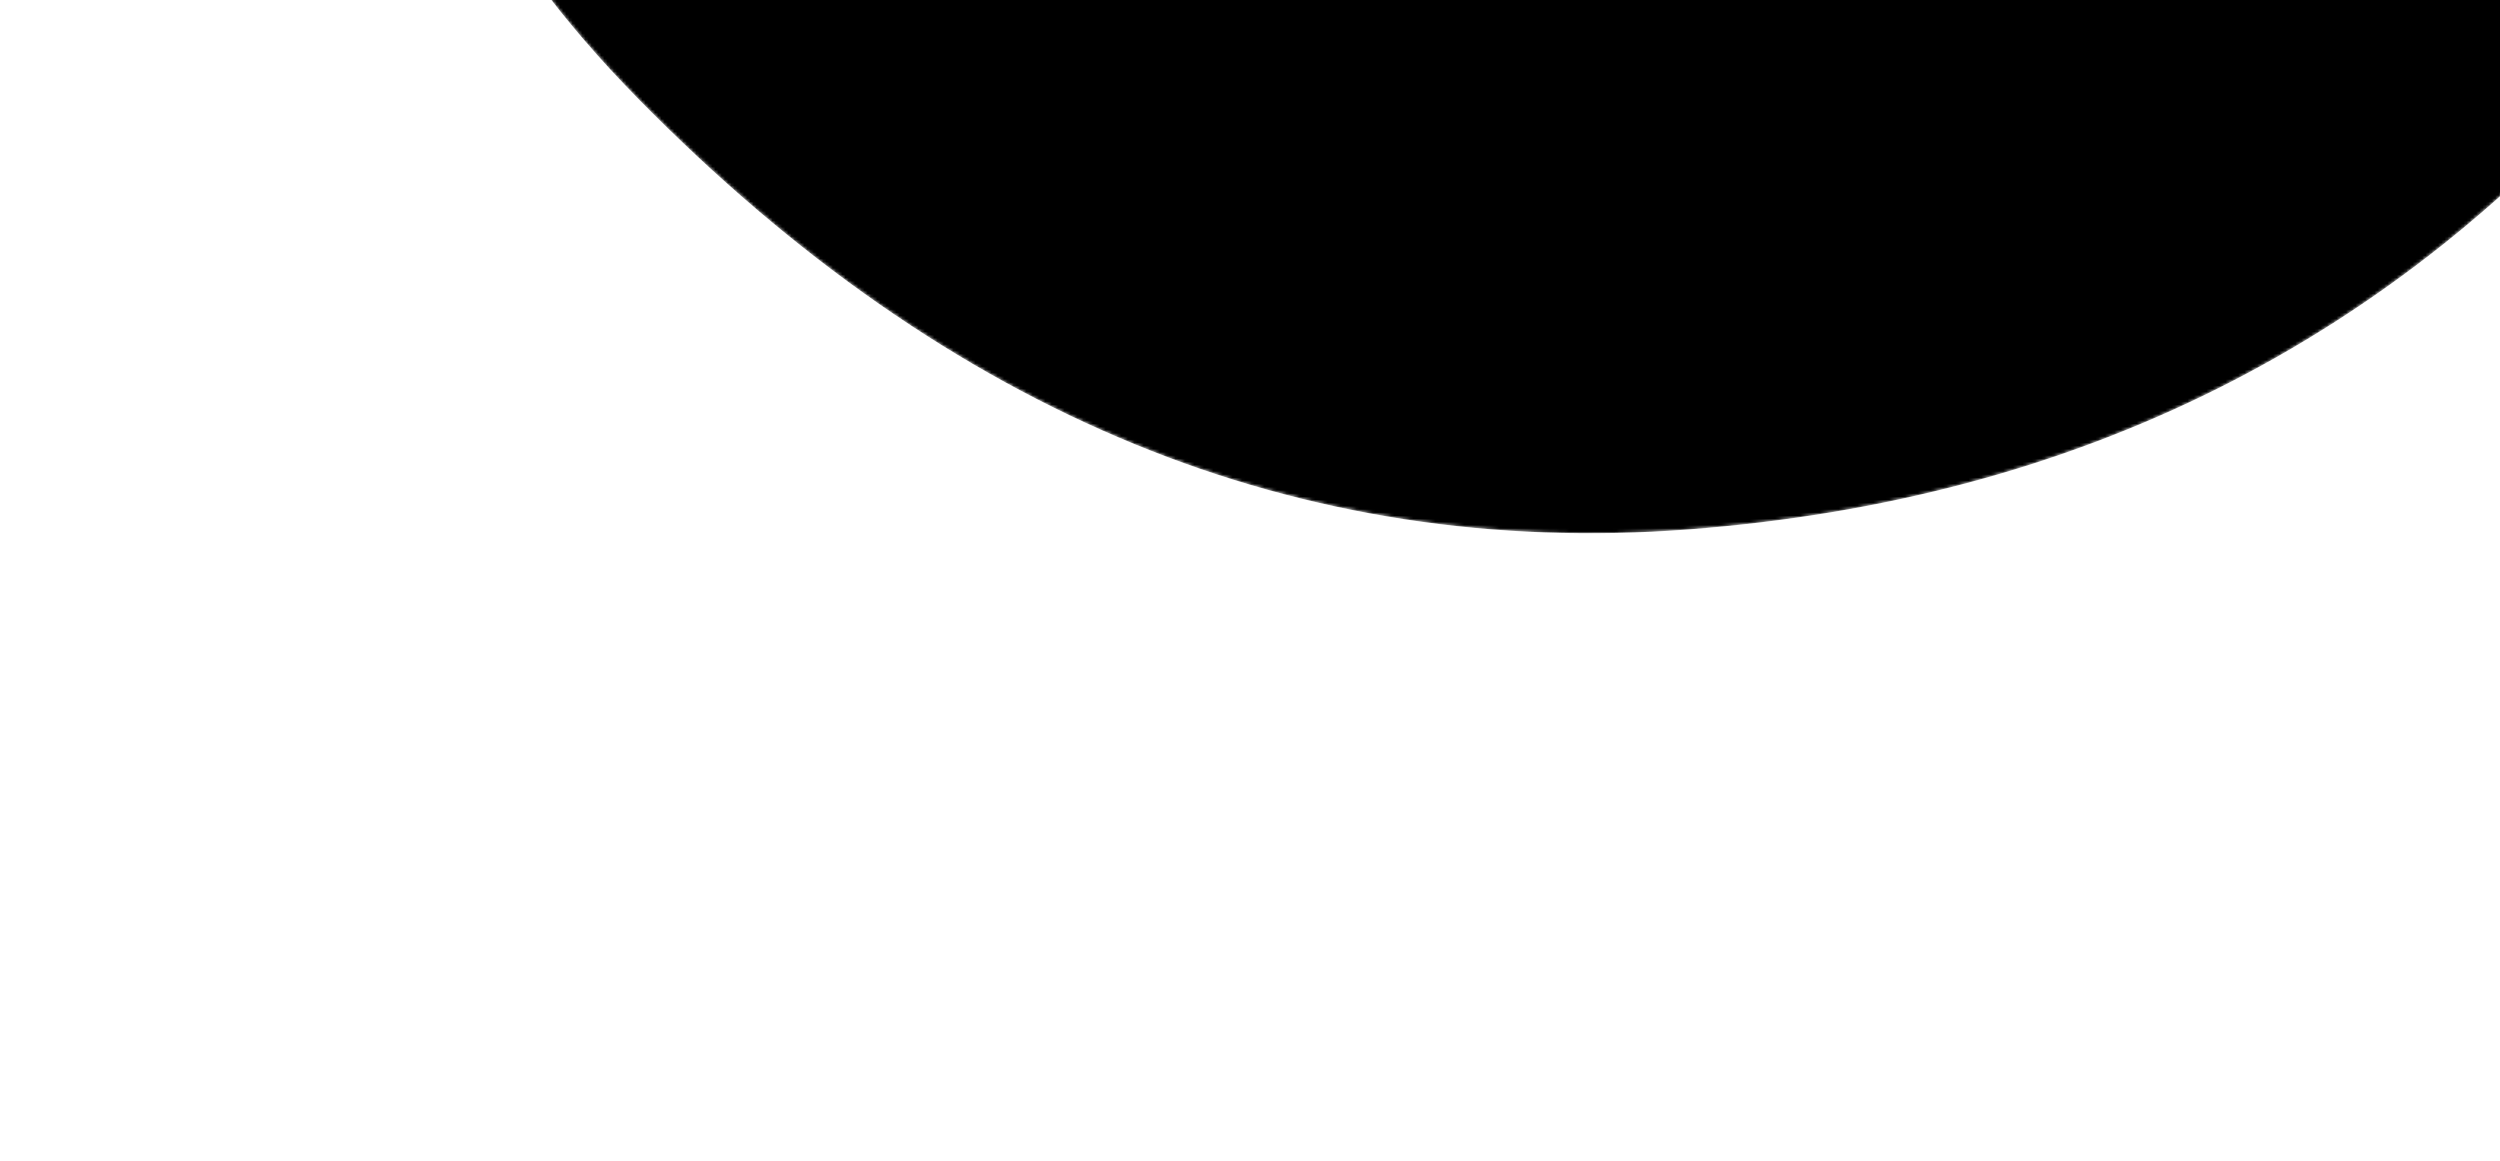 <svg width="788" height="366" viewBox="0 0 788 366" fill="none" xmlns="http://www.w3.org/2000/svg">
<mask id="mask0_1_609" style="mask-type:luminance" maskUnits="userSpaceOnUse" x="125" y="-474" width="775" height="643">
<path d="M831.517 17.16C754.695 107.6 654.971 157.503 532.344 166.87C409.717 176.238 299.353 131.017 201.252 31.21C103.151 -68.597 100.085 -173.087 192.055 -282.261C284.025 -391.435 405.75 -454.259 557.23 -470.732C708.71 -487.205 811.5 -432.618 865.6 -306.971C919.7 -181.324 908.339 -73.28 831.517 17.16Z" fill="white"/>
</mask>
<g mask="url(#mask0_1_609)">
<path d="M831.517 17.16C754.695 107.6 654.971 157.503 532.344 166.87C409.717 176.238 299.353 131.017 201.252 31.21C103.151 -68.597 100.085 -173.087 192.055 -282.261C284.025 -391.435 405.75 -454.259 557.23 -470.732C708.71 -487.205 811.5 -432.618 865.6 -306.971C919.7 -181.324 908.339 -73.28 831.517 17.16Z" fill="black"/>
</g>
</svg>
